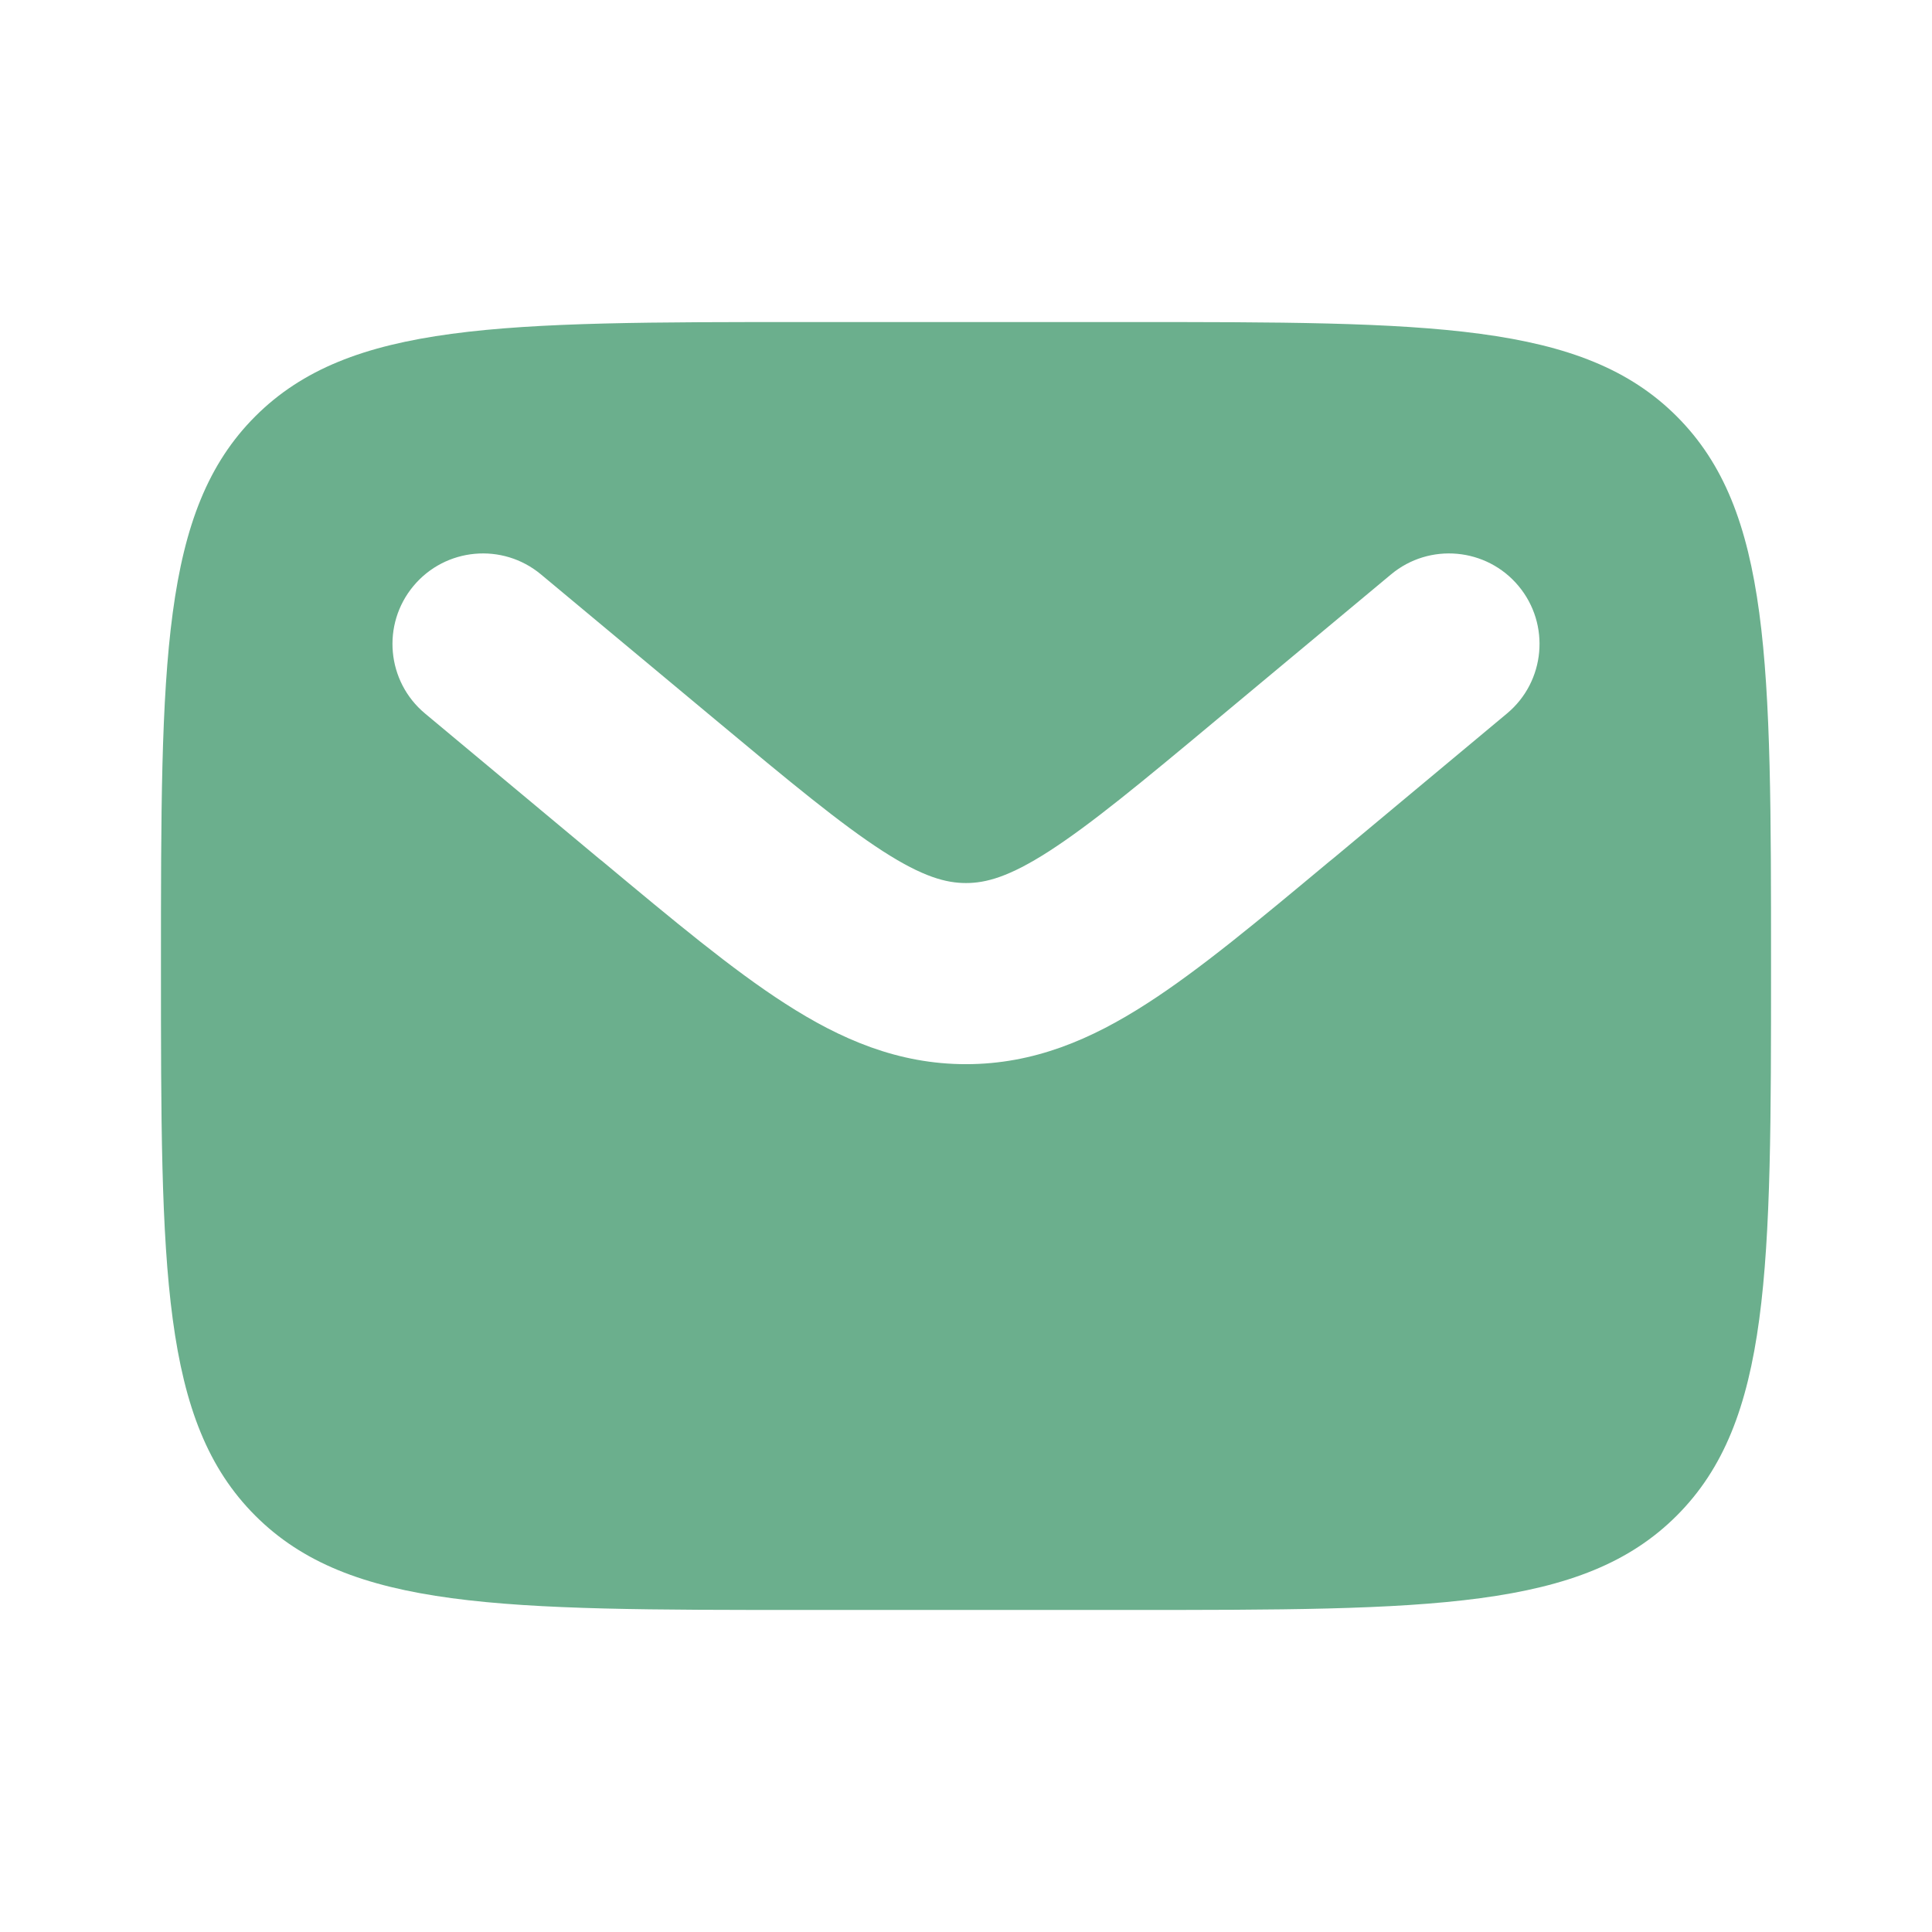 <svg width="16" height="16" viewBox="0 0 16 16" fill="none" xmlns="http://www.w3.org/2000/svg">
<path fill-rule="evenodd" clip-rule="evenodd" d="M2.114 3.448C1.333 4.229 1.333 5.486 1.333 8C1.333 10.514 1.333 11.771 2.114 12.552C2.895 13.333 4.152 13.333 6.667 13.333L9.333 13.333C11.848 13.333 13.105 13.333 13.886 12.552C14.667 11.771 14.667 10.514 14.667 8C14.667 5.486 14.667 4.229 13.886 3.448C13.105 2.667 11.848 2.667 9.333 2.667L6.667 2.667C4.152 2.667 2.895 2.667 2.114 3.448ZM12.48 5.909C12.798 5.644 12.841 5.171 12.576 4.853C12.311 4.535 11.838 4.492 11.52 4.757L10.081 5.956C9.454 6.479 9.036 6.825 8.687 7.05C8.356 7.263 8.164 7.313 8 7.313C7.836 7.313 7.644 7.263 7.313 7.05C6.964 6.825 6.546 6.479 5.919 5.956L4.48 4.757C4.162 4.492 3.689 4.535 3.424 4.853C3.159 5.171 3.202 5.644 3.52 5.909L4.959 7.109L4.995 7.138C5.577 7.623 6.066 8.031 6.502 8.311C6.964 8.609 7.44 8.813 8 8.813C8.56 8.813 9.036 8.609 9.498 8.311C9.934 8.031 10.423 7.623 11.005 7.138L11.041 7.109L12.48 5.909Z" fill="#6BAF8D"/>
</svg>
